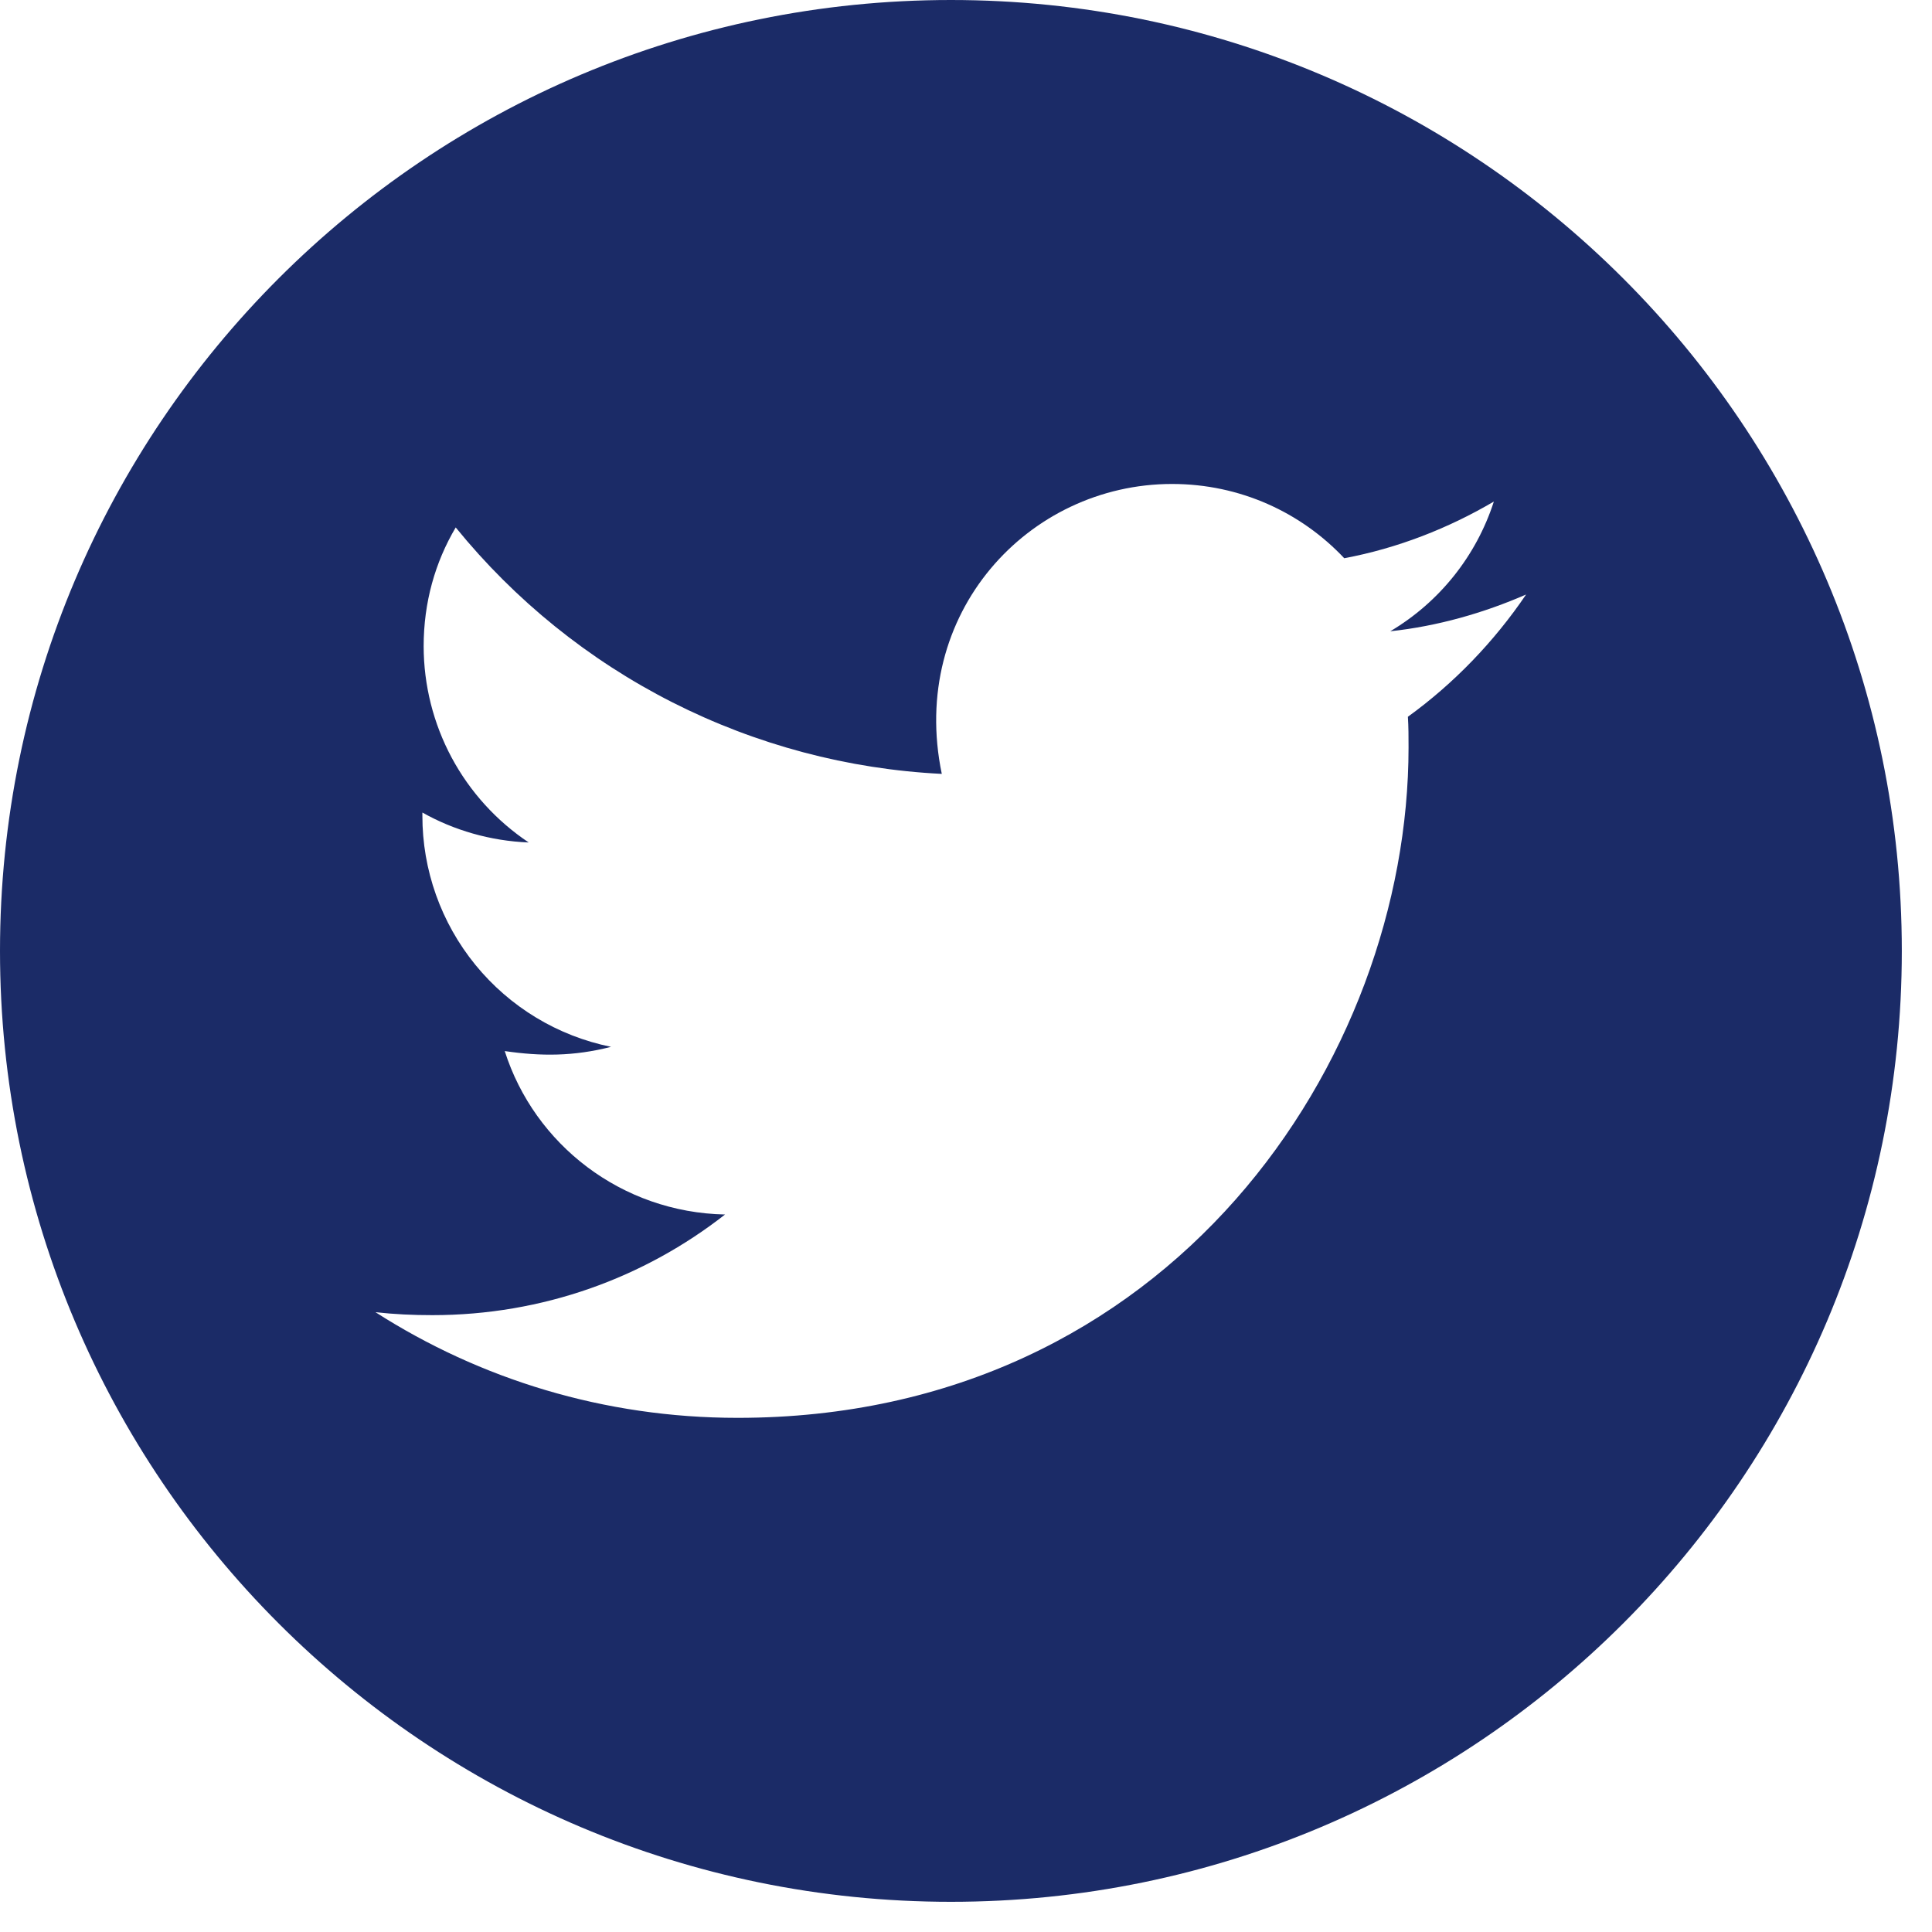 <?xml version="1.0" encoding="UTF-8"?>
<svg height="32px" version="1.1" viewBox="0 0 32 32" width="32px" xmlns="http://www.w3.org/2000/svg">
    <title>ant-design_twitter-circle-filled</title>
    <g fill="none" fill-rule="evenodd" id="Prototype-DE" stroke="none" stroke-width="1">
        <g fill="#1B2B67" fill-rule="nonzero" id="Confirmation_sur_place"
           transform="translate(-766, -701)">
            <g id="Group-6" transform="translate(561, 701)">
                <g id="ant-design_twitter-circle-filled" transform="translate(205, 0)">
                    <path d="M15.75,0 C7.052,0 0,7.052 0,15.75 C0,24.448 7.052,31.5 15.75,31.5 C24.448,31.5 31.5,24.448 31.5,15.75 C31.5,7.052 24.448,0 15.75,0 Z M23.319,11.872 C23.33,12.037 23.33,12.21 23.33,12.379 C23.33,17.54 19.399,23.484 12.217,23.484 C10.002,23.484 7.949,22.841 6.219,21.734 C6.536,21.769 6.838,21.783 7.161,21.783 C8.989,21.783 10.67,21.164 12.009,20.116 C10.294,20.081 8.852,18.956 8.36,17.409 C8.961,17.497 9.503,17.497 10.121,17.339 C9.238,17.16 8.444,16.68 7.874,15.981 C7.305,15.283 6.994,14.409 6.996,13.507 L6.996,13.458 C7.513,13.75 8.121,13.929 8.757,13.954 C8.223,13.597 7.784,13.114 7.48,12.547 C7.177,11.981 7.018,11.348 7.017,10.705 C7.017,9.977 7.207,9.313 7.548,8.736 C8.529,9.943 9.752,10.931 11.139,11.634 C12.526,12.337 14.046,12.741 15.599,12.818 C15.047,10.164 17.03,8.016 19.413,8.016 C20.538,8.016 21.551,8.487 22.265,9.246 C23.147,9.081 23.991,8.75 24.743,8.307 C24.451,9.211 23.84,9.974 23.027,10.456 C23.815,10.371 24.574,10.153 25.277,9.847 C24.747,10.628 24.082,11.32 23.319,11.872 Z"
                          id="Shape"></path>
                </g>
            </g>
        </g>
    </g>
</svg>